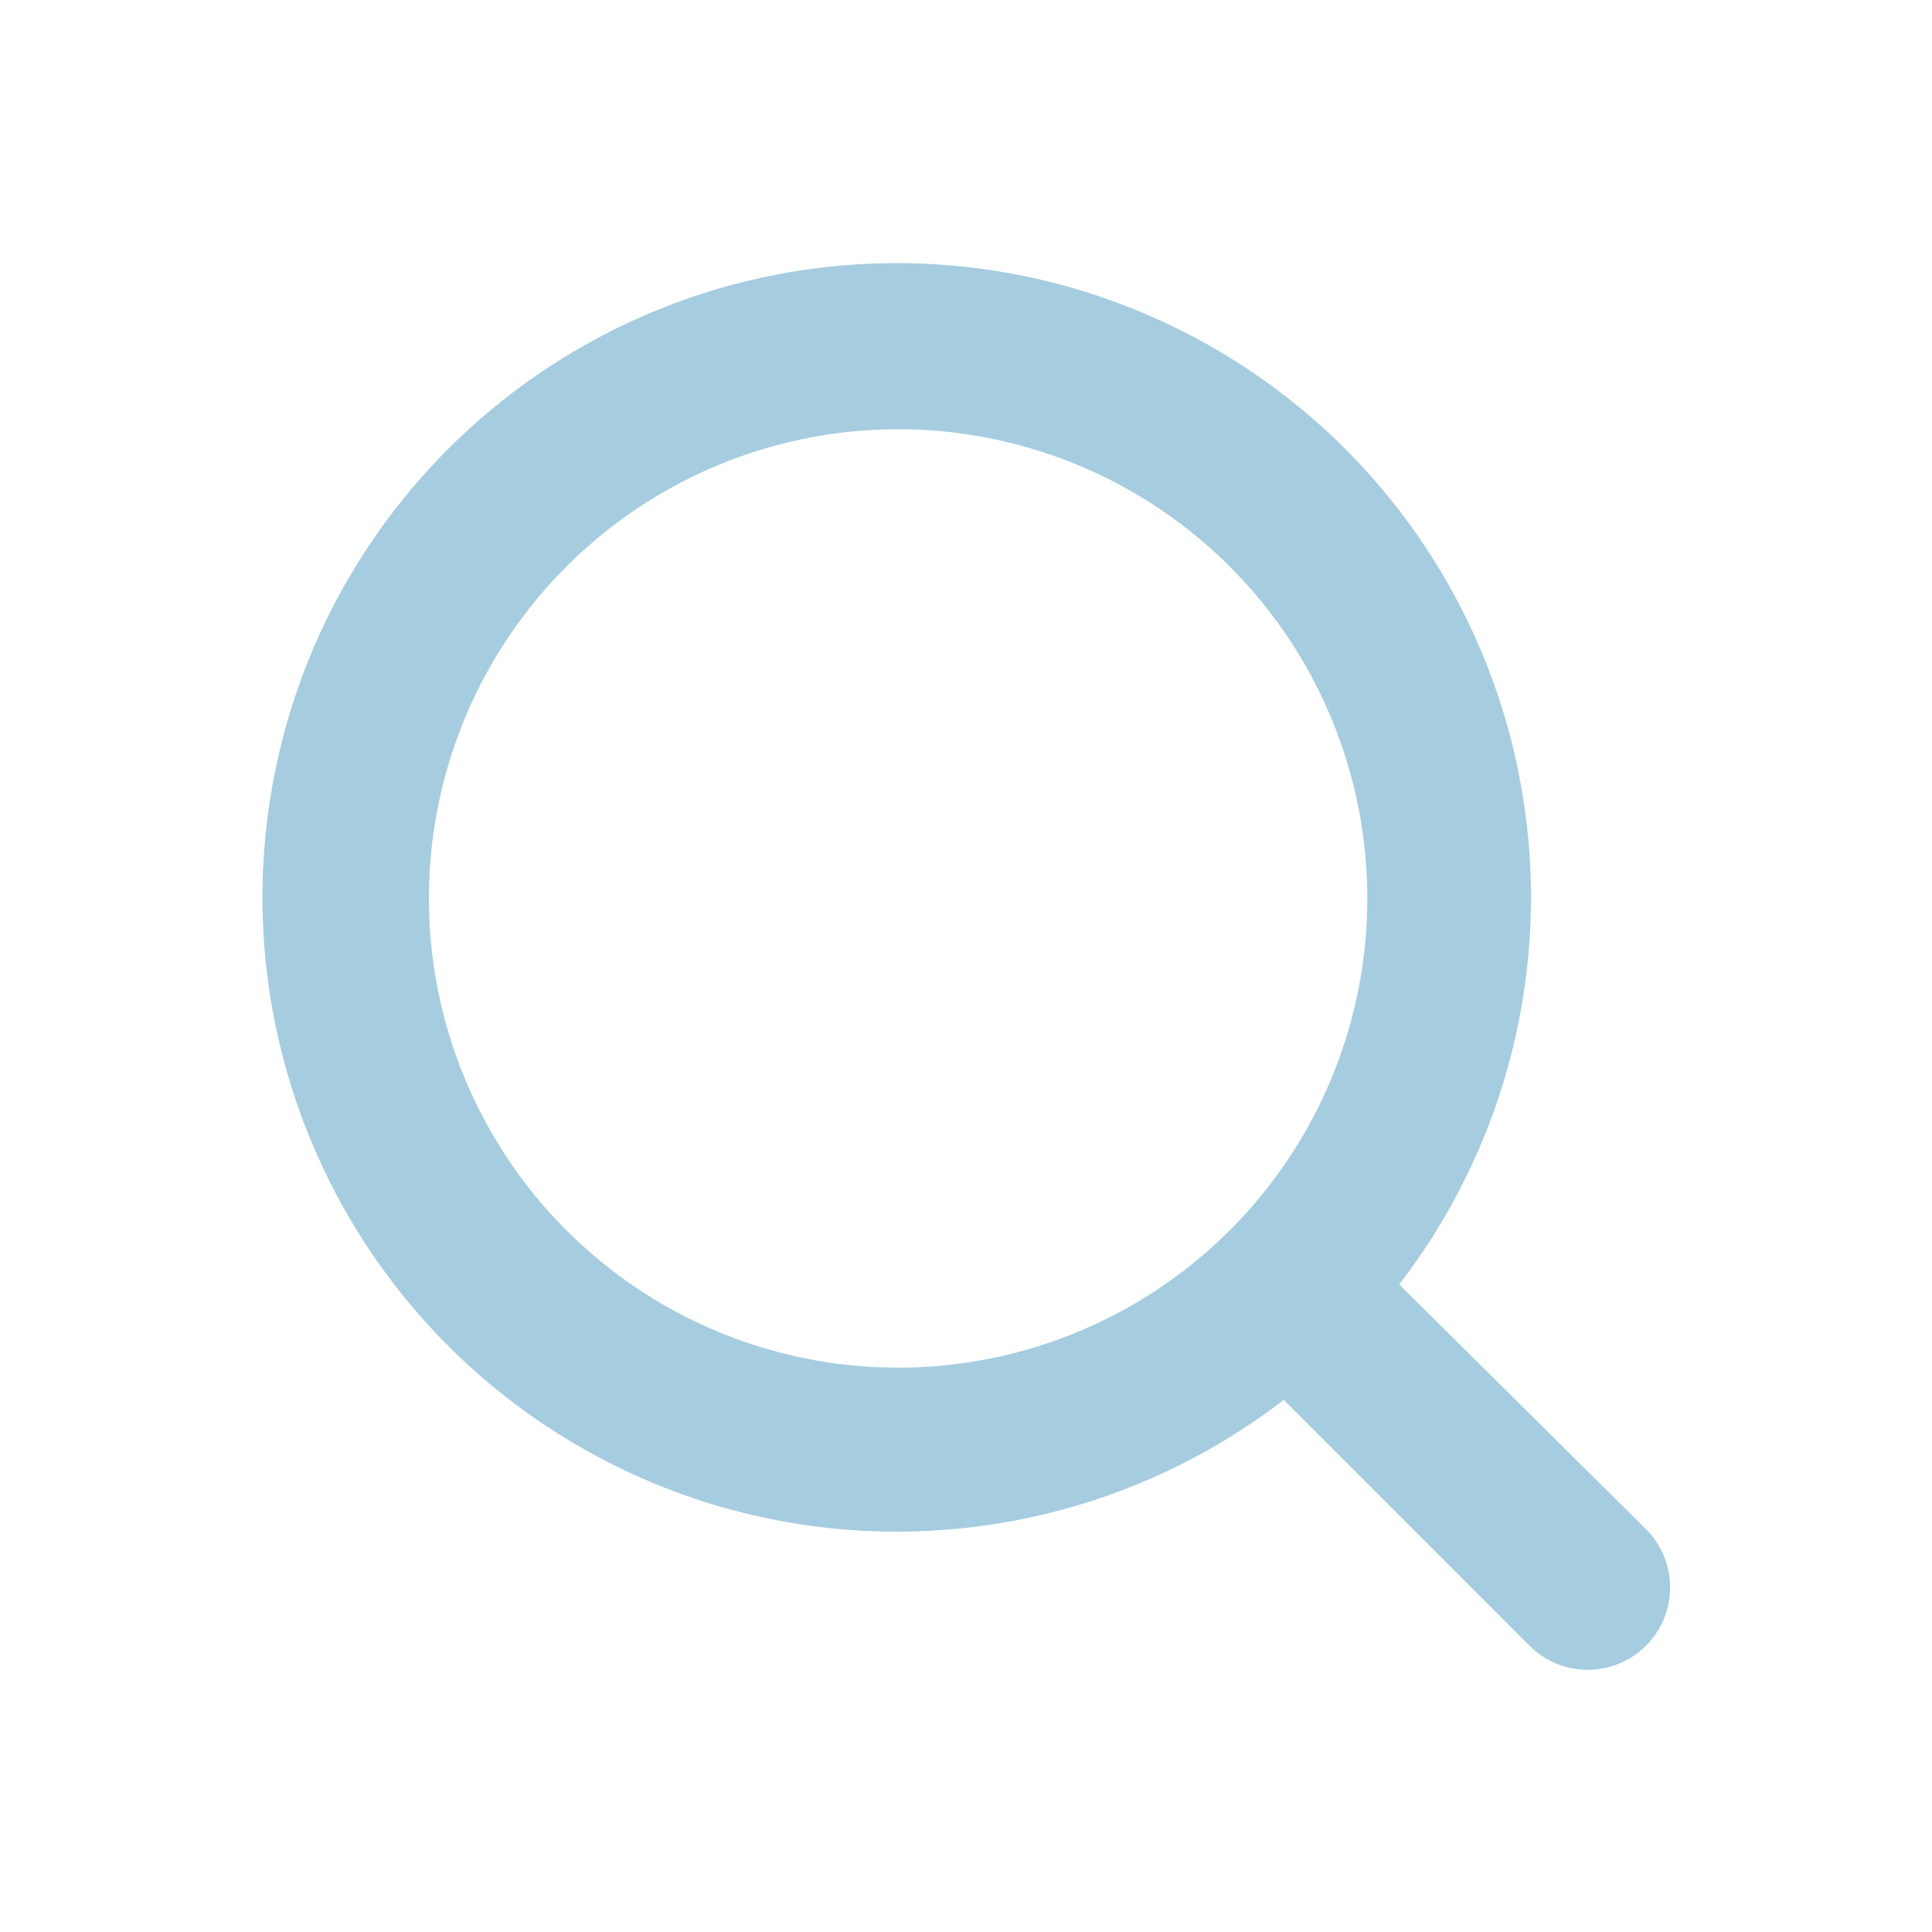 <svg xmlns="http://www.w3.org/2000/svg" width="28" height="28" viewBox="0 0 28 28">
  <g id="Available_Jobs_Normal" data-name="Available Jobs / Normal" transform="translate(-557 541)">
    <rect id="Rectangle_33" data-name="Rectangle 33" width="28" height="28" transform="translate(557 -541)" fill="none"/>
    <path id="search" d="M21.7,20.29,17.99,16.61A8.992,8.992,0,1,0,16.6,18l3.678,3.68A.993.993,0,1,0,21.7,20.29ZM10.995,18a7,7,0,1,1,7-7,7,7,0,0,1-7,7Z" transform="translate(559.021 -538.979)" fill="#a6cce0" stroke="#a6cce0" stroke-width="0.4"/>
  </g>
</svg>
